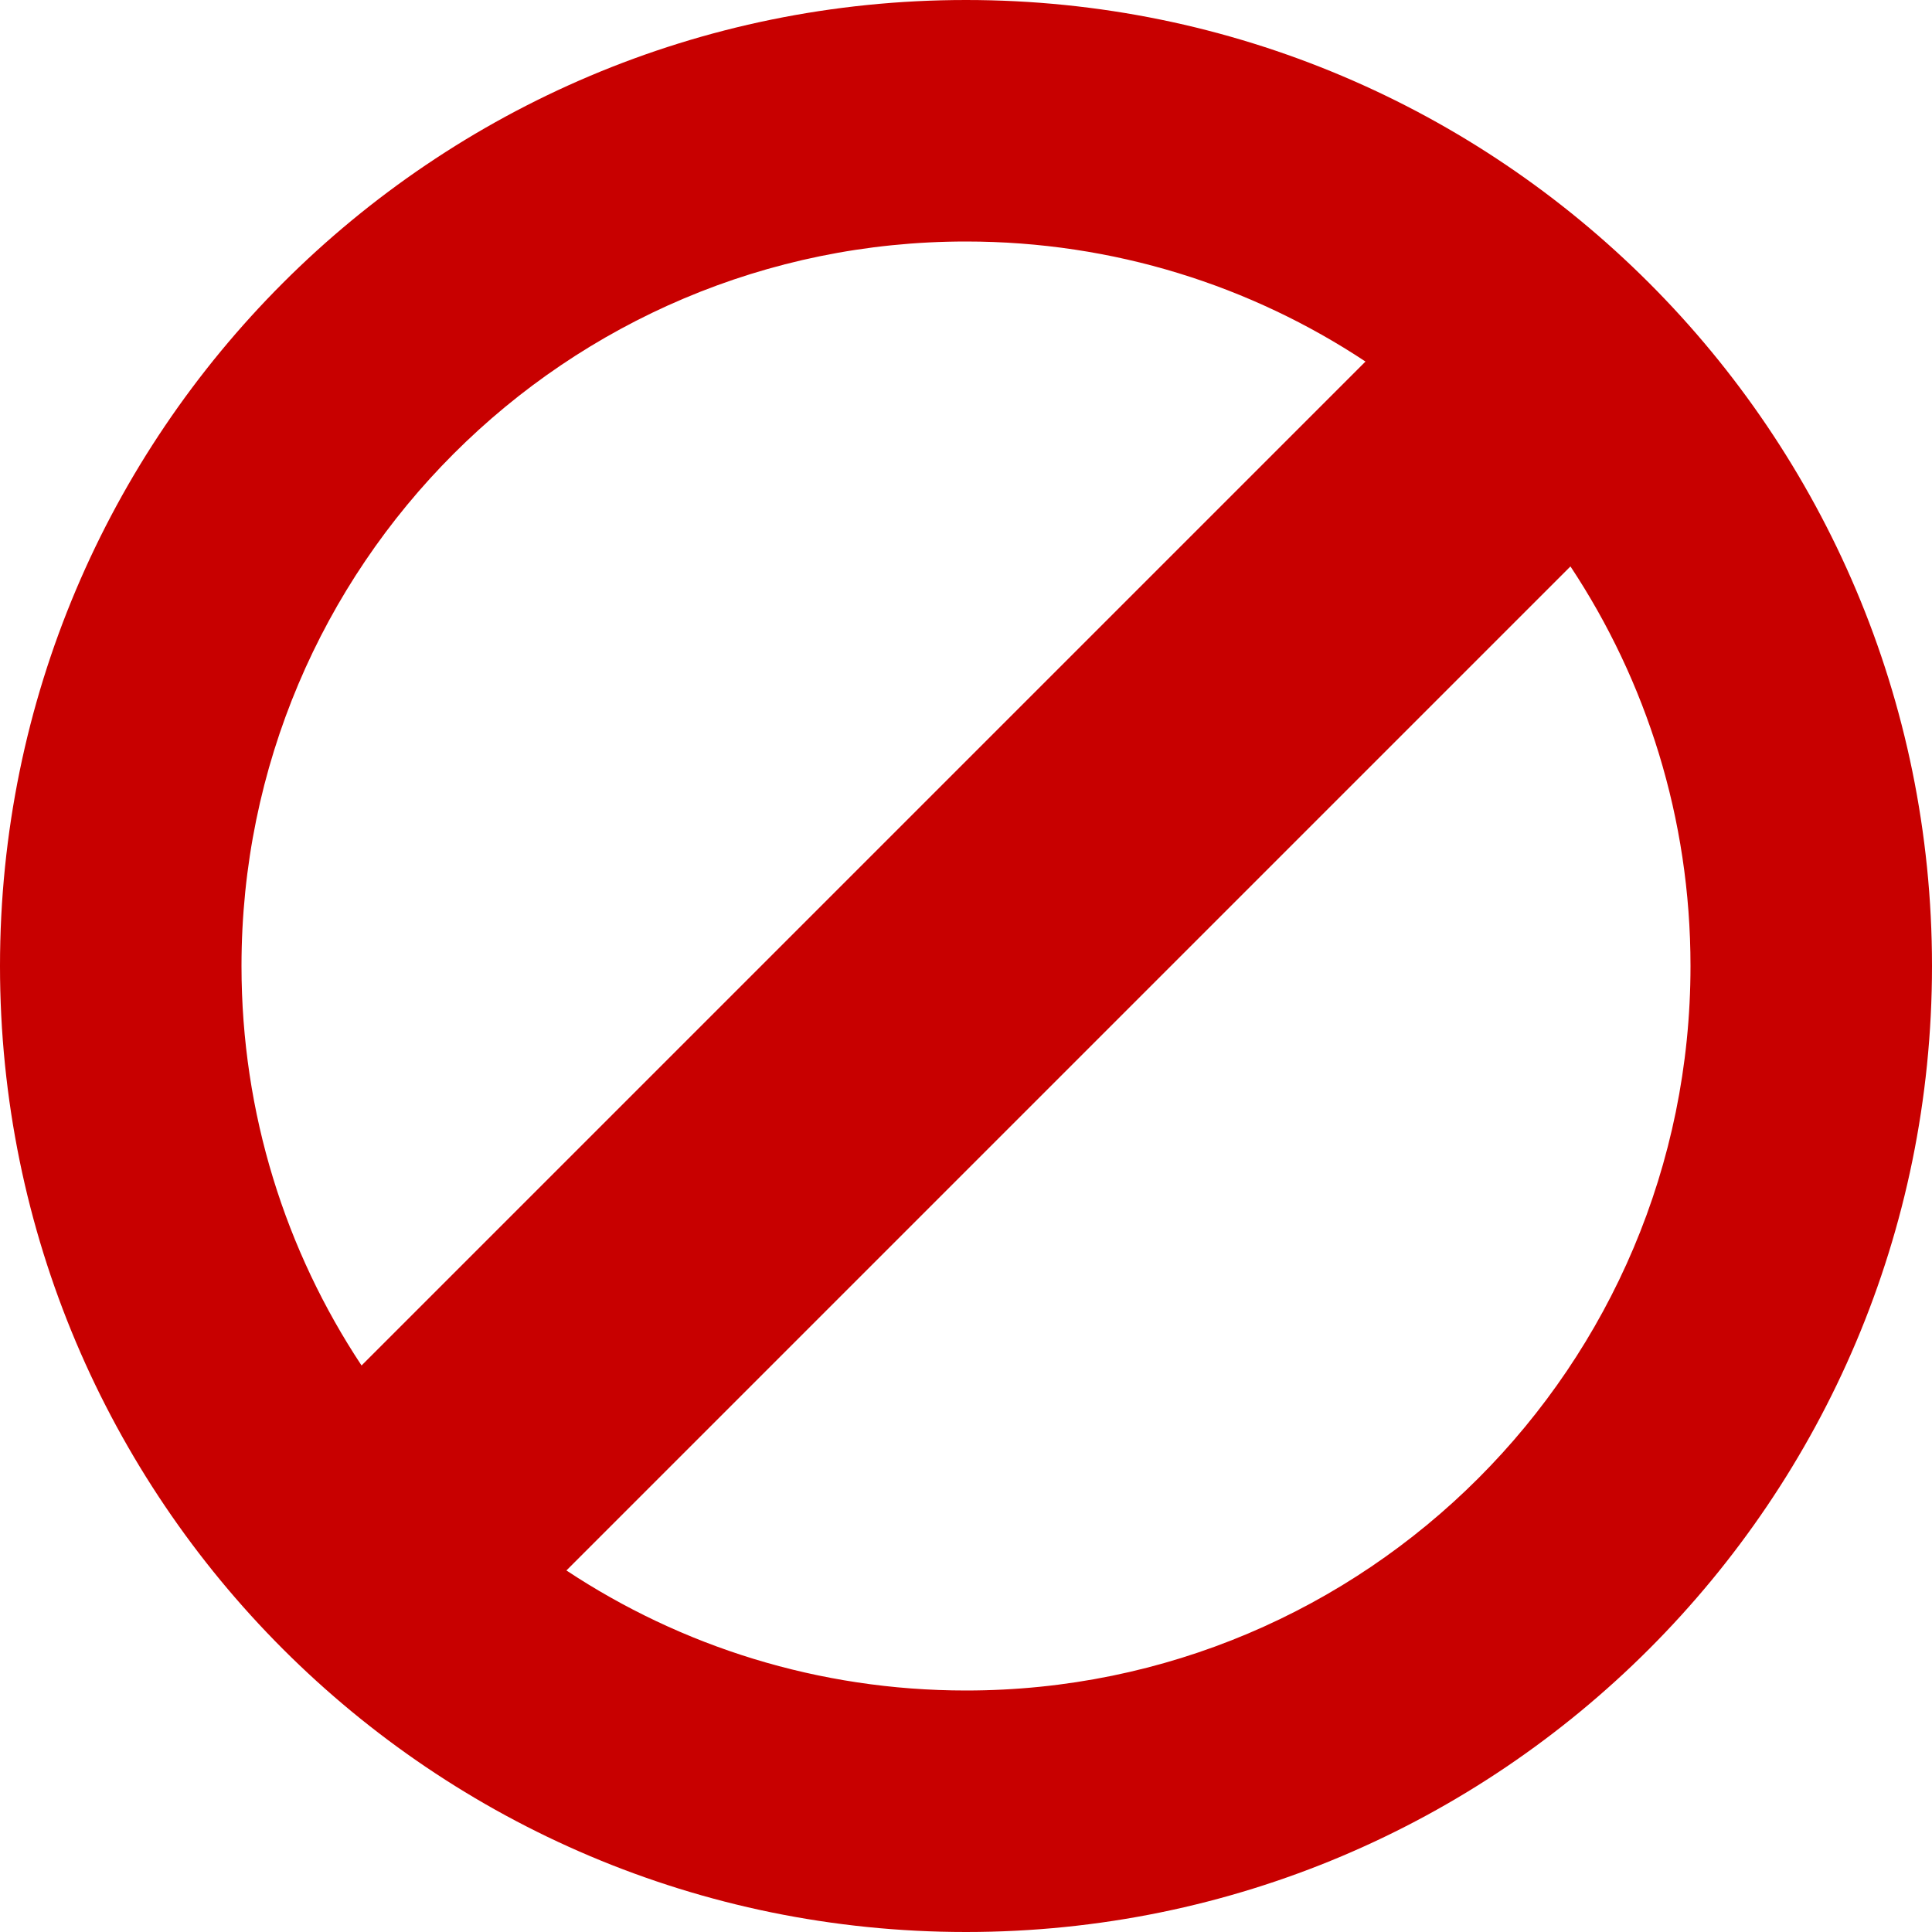 <?xml version="1.0" encoding="UTF-8" standalone="no"?>
<!-- Created with Inkscape (http://www.inkscape.org/) -->

<svg
   xmlns:dc="http://purl.org/dc/elements/1.1/"
   xmlns:cc="http://creativecommons.org/ns#"
   xmlns:rdf="http://www.w3.org/1999/02/22-rdf-syntax-ns#"
   xmlns:svg="http://www.w3.org/2000/svg"
   xmlns="http://www.w3.org/2000/svg"
   version="1.1"
   width="600"
   height="600"
   id="svg3813">
  <defs
     id="defs3815" />
  <g
     transform="translate(0,-452.362)"
     id="layer1">
    <path
       d="m 300,452.362 c -165.685,0 -300,134.315 -300,300 0,165.685 134.315,300 300,300 165.685,0 300,-134.315 300,-300 0,-165.685 -134.315,-300 -300,-300 z m 0,75 c 45.85,0 88.497,13.731 124.062,37.281 L 112.281,876.425 C 88.731,840.859 75,798.212 75,752.362 c 0,-124.264 100.736,-225 225,-225 z M 487.719,628.268 C 511.277,663.838 525,706.503 525,752.362 c 0,124.264 -100.736,225 -225,225 -45.859,0 -88.524,-13.723 -124.094,-37.281 l 311.812,-311.812 z"
       id="circle3823"
       style="fill:#c80000;fill-opacity:1" />
  </g>
</svg>
